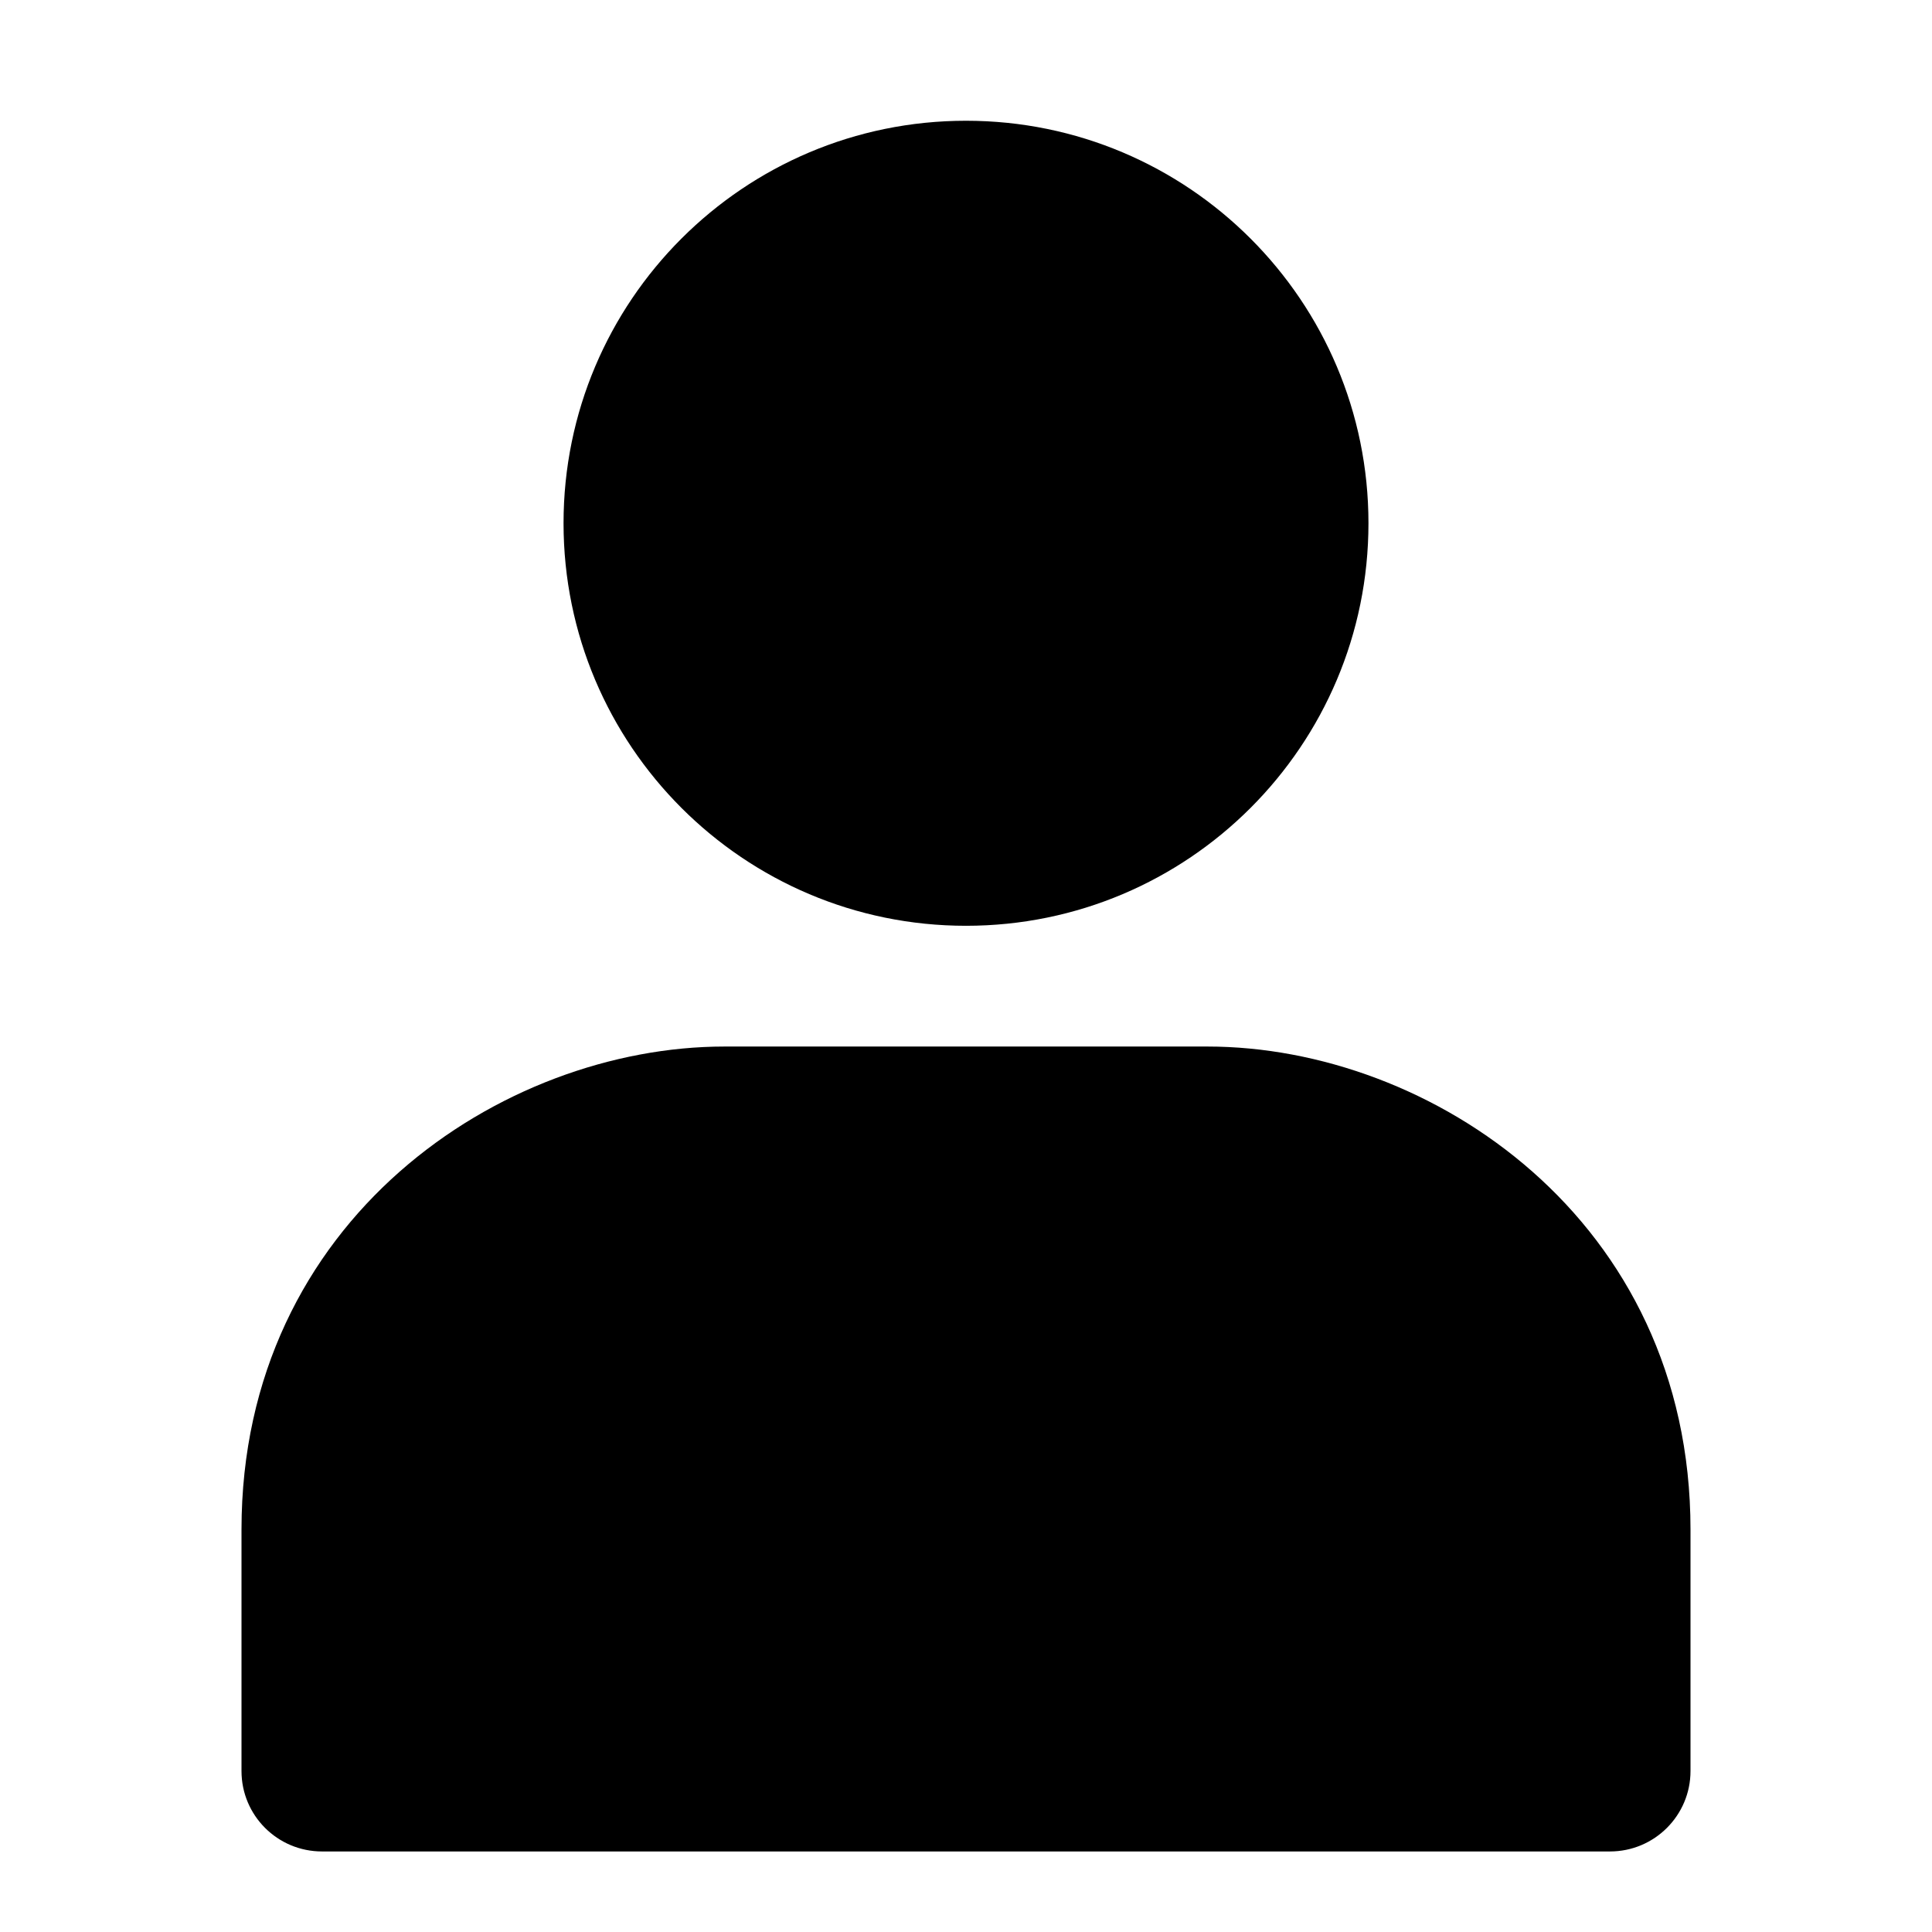 <svg data-v-4c29ee1a="" viewBox="0 0 16 16" fill="currentColor" xmlns="http://www.w3.org/2000/svg" class="fengwei"><path data-v-4c29ee1a="" fill-rule="evenodd" clip-rule="evenodd" d="M11.333 4.333C11.333 2.492 9.841 1 8 1C6.159 1 4.667 2.492 4.667 4.333C4.667 6.174 6.159 7.667 8 7.667C9.841 7.667 11.333 6.174 11.333 4.333ZM14 12.667C14 10.095 11.841 8.667 10 8.667H6C4.159 8.667 2 10.097 2 12.667V14.667C2 15.035 2.298 15.333 2.667 15.333H13.333C13.701 15.333 14 15.035 14 14.667V12.667Z" fill="currentColor"/></svg>